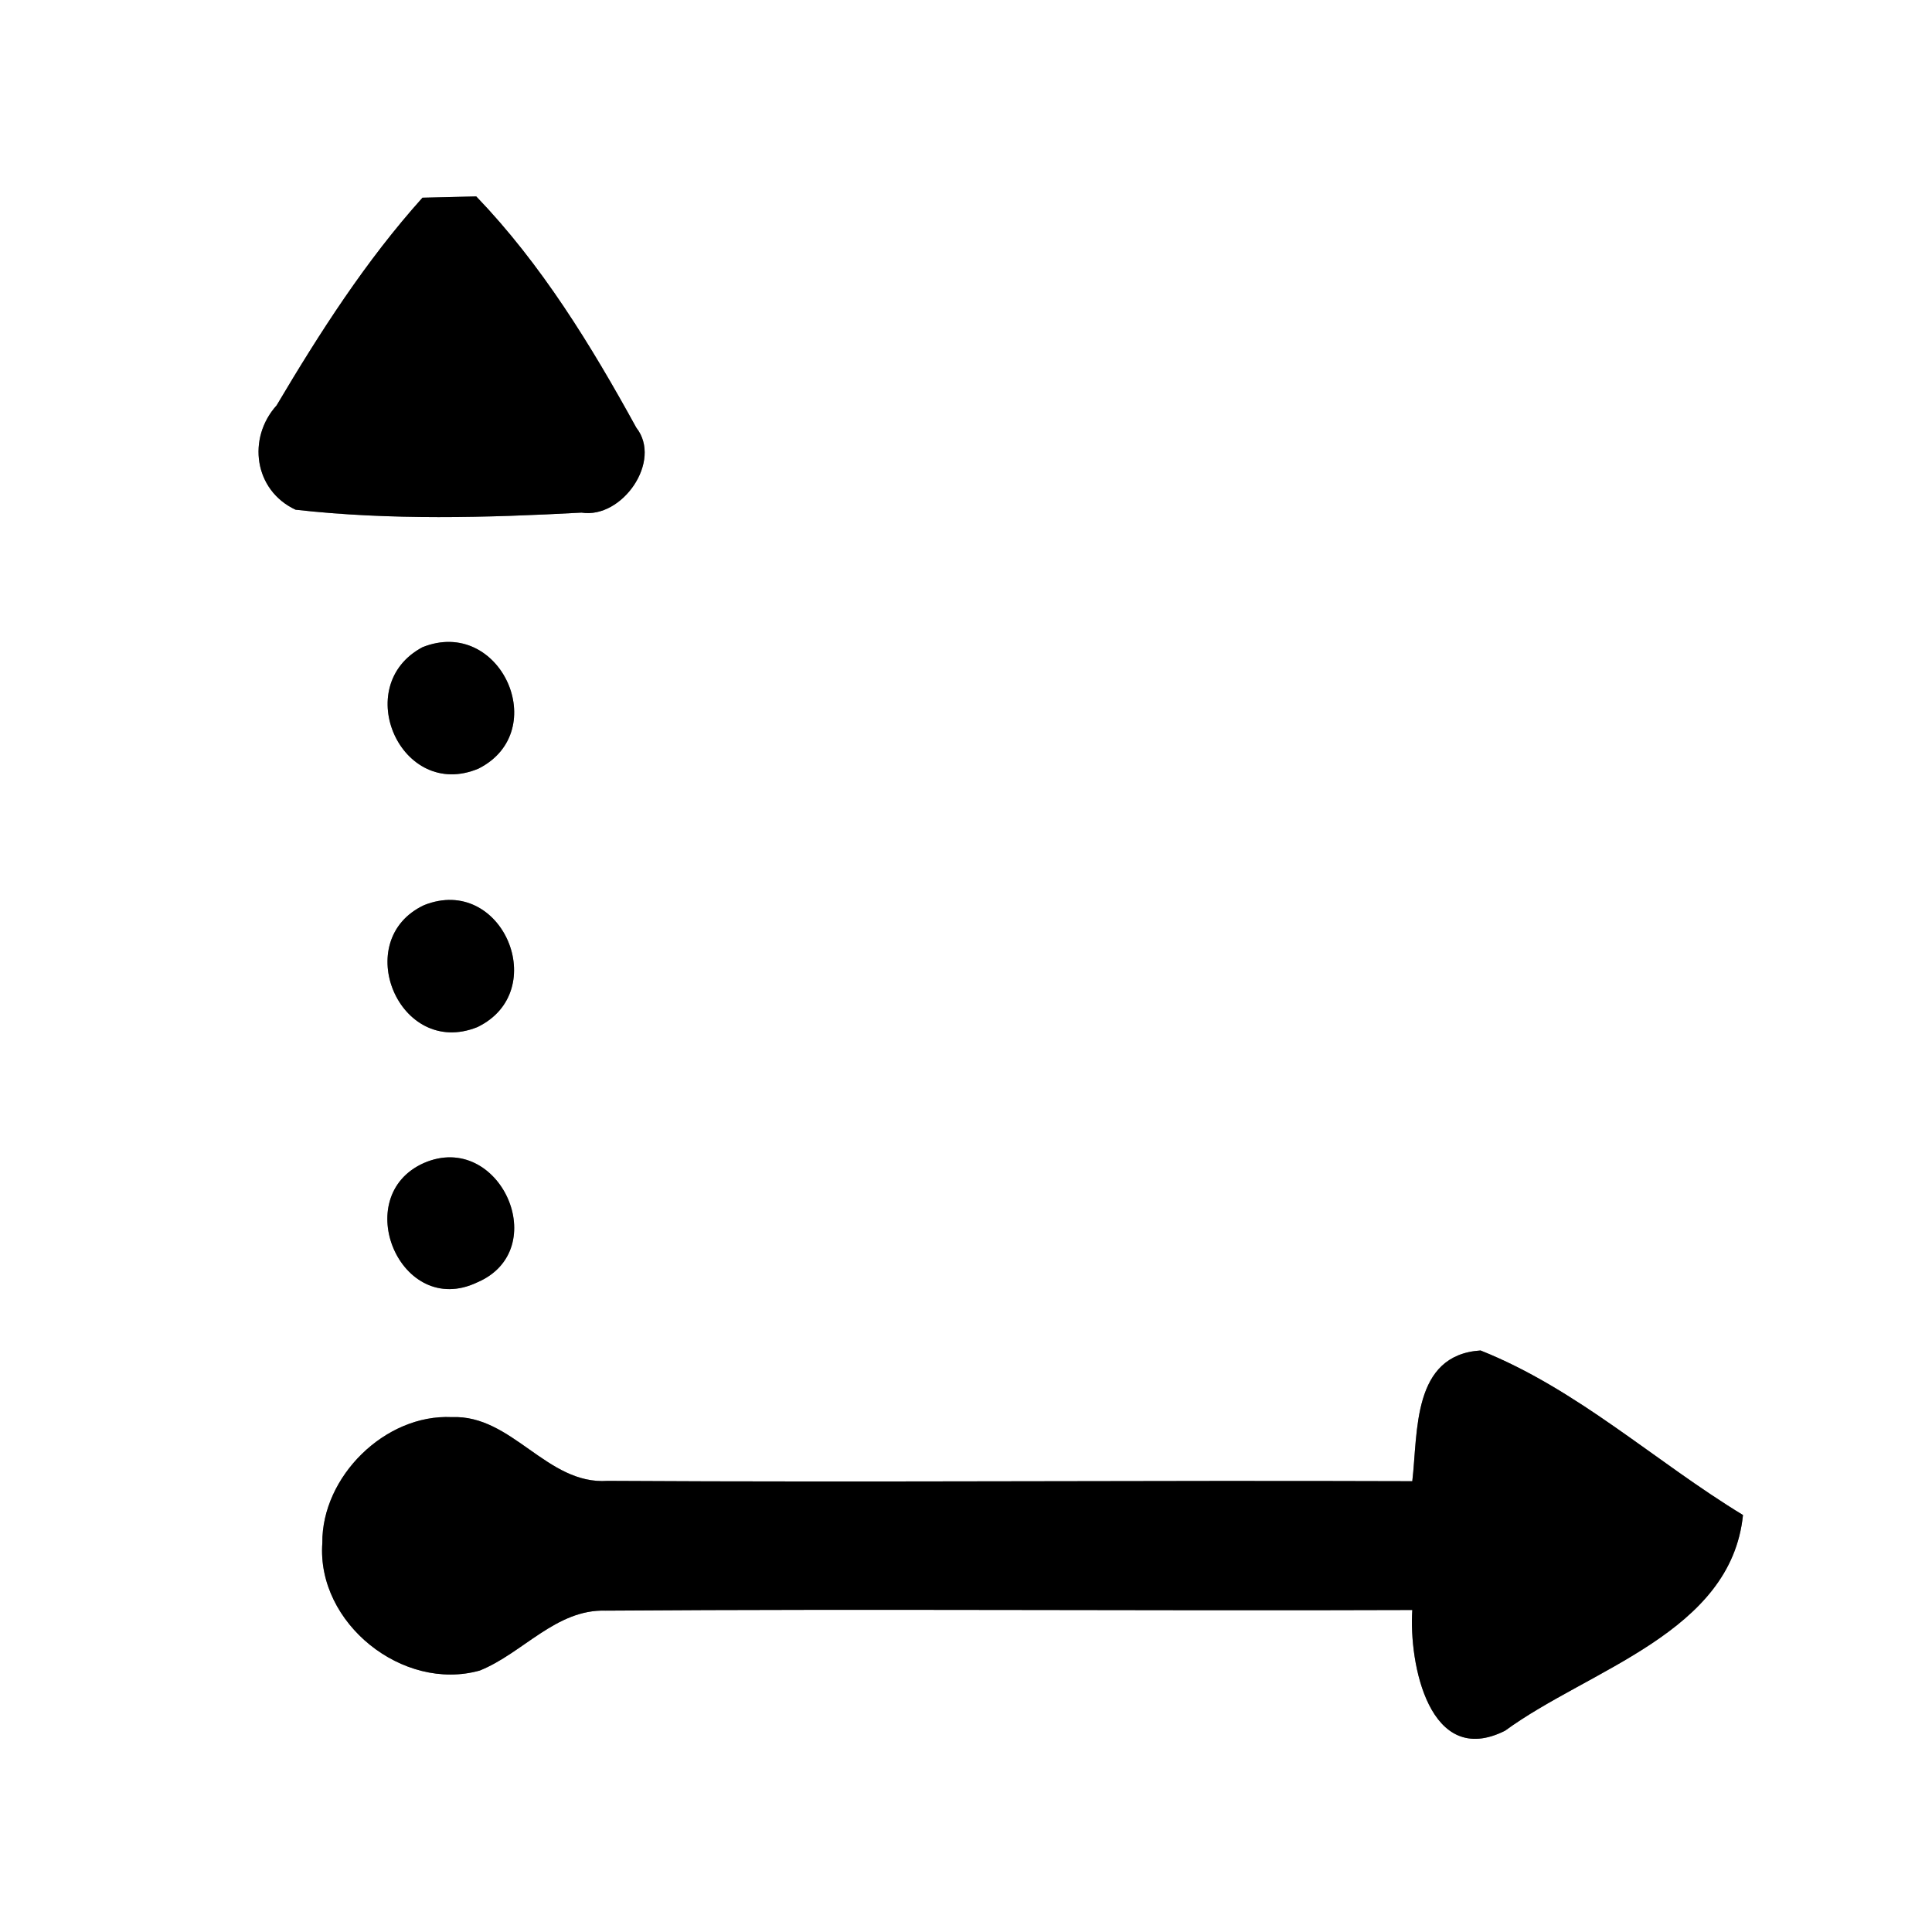 <?xml version="1.0" encoding="UTF-8" ?>
<!DOCTYPE svg PUBLIC "-//W3C//DTD SVG 1.1//EN" "http://www.w3.org/Graphics/SVG/1.1/DTD/svg11.dtd">
<svg width="60pt" height="60pt" viewBox="0 0 60 60" version="1.1" xmlns="http://www.w3.org/2000/svg">
<rect x="0" y="0" width="60" height="60" fill="#808080" stroke="none"/>
<g id="#ffffffff">
<path fill="#ffffff" opacity="1.00" d=" M 0.00 0.00 L 60.00 0.00 L 60.00 60.00 L 0.00 60.00 L 0.00 0.00 M 13.12 6.14 C 11.36 8.10 9.93 10.33 8.59 12.59 C 7.67 13.61 7.89 15.23 9.18 15.83 C 12.12 16.16 15.11 16.08 18.06 15.92 C 19.32 16.12 20.58 14.32 19.76 13.28 C 18.36 10.73 16.81 8.20 14.79 6.10 C 14.37 6.11 13.53 6.13 13.12 6.14 M 13.12 20.10 C 10.87 21.30 12.46 24.88 14.86 23.87 C 17.16 22.71 15.54 19.13 13.12 20.10 M 13.17 28.11 C 10.87 29.19 12.39 32.87 14.82 31.90 C 17.14 30.79 15.60 27.14 13.17 28.11 M 13.16 36.12 C 10.84 37.16 12.44 40.95 14.81 39.83 C 17.20 38.82 15.52 35.09 13.16 36.12 M 43.86 46.00 C 35.53 45.97 27.20 46.04 18.87 45.99 C 16.98 46.12 15.91 43.93 14.03 44.01 C 11.96 43.91 9.99 45.86 10.01 47.92 C 9.83 50.41 12.51 52.55 14.90 51.88 C 16.24 51.34 17.27 49.97 18.81 50.02 C 27.16 49.96 35.51 50.03 43.86 50.00 C 43.75 51.66 44.39 54.93 46.74 53.75 C 49.35 51.84 53.76 50.71 54.13 47.05 C 51.40 45.39 48.99 43.14 45.98 41.94 C 43.85 42.08 44.04 44.47 43.86 46.00 Z" />
</g>
<g id="#000000ff">
<path fill="#000000" opacity="1.00" d=" M 13.12 6.14 C 13.53 6.13 14.37 6.11 14.79 6.10 C 16.81 8.20 18.36 10.73 19.76 13.28 C 20.58 14.32 19.32 16.12 18.06 15.92 C 15.11 16.08 12.12 16.16 9.18 15.83 C 7.89 15.23 7.67 13.61 8.59 12.59 C 9.93 10.33 11.36 8.10 13.12 6.14 Z" />
<path fill="#000000" opacity="1.00" d=" M 13.12 20.10 C 15.54 19.13 17.16 22.71 14.86 23.87 C 12.46 24.88 10.87 21.30 13.12 20.10 Z" />
<path fill="#000000" opacity="1.00" d=" M 13.17 28.11 C 15.60 27.14 17.14 30.79 14.82 31.90 C 12.39 32.87 10.87 29.19 13.17 28.11 Z" />
<path fill="#000000" opacity="1.00" d=" M 13.16 36.12 C 15.52 35.09 17.20 38.82 14.81 39.83 C 12.44 40.95 10.84 37.16 13.16 36.12 Z" />
<path fill="#000000" opacity="1.00" d=" M 43.86 46.00 C 44.04 44.47 43.85 42.08 45.98 41.94 C 48.99 43.14 51.40 45.39 54.13 47.05 C 53.76 50.71 49.35 51.84 46.74 53.75 C 44.39 54.93 43.75 51.66 43.86 50.00 C 35.51 50.03 27.16 49.96 18.81 50.02 C 17.27 49.97 16.24 51.34 14.90 51.88 C 12.51 52.55 9.83 50.41 10.01 47.92 C 9.99 45.86 11.96 43.91 14.03 44.01 C 15.91 43.93 16.98 46.12 18.87 45.99 C 27.20 46.04 35.53 45.97 43.86 46.00 Z" />
</g>
</svg>
